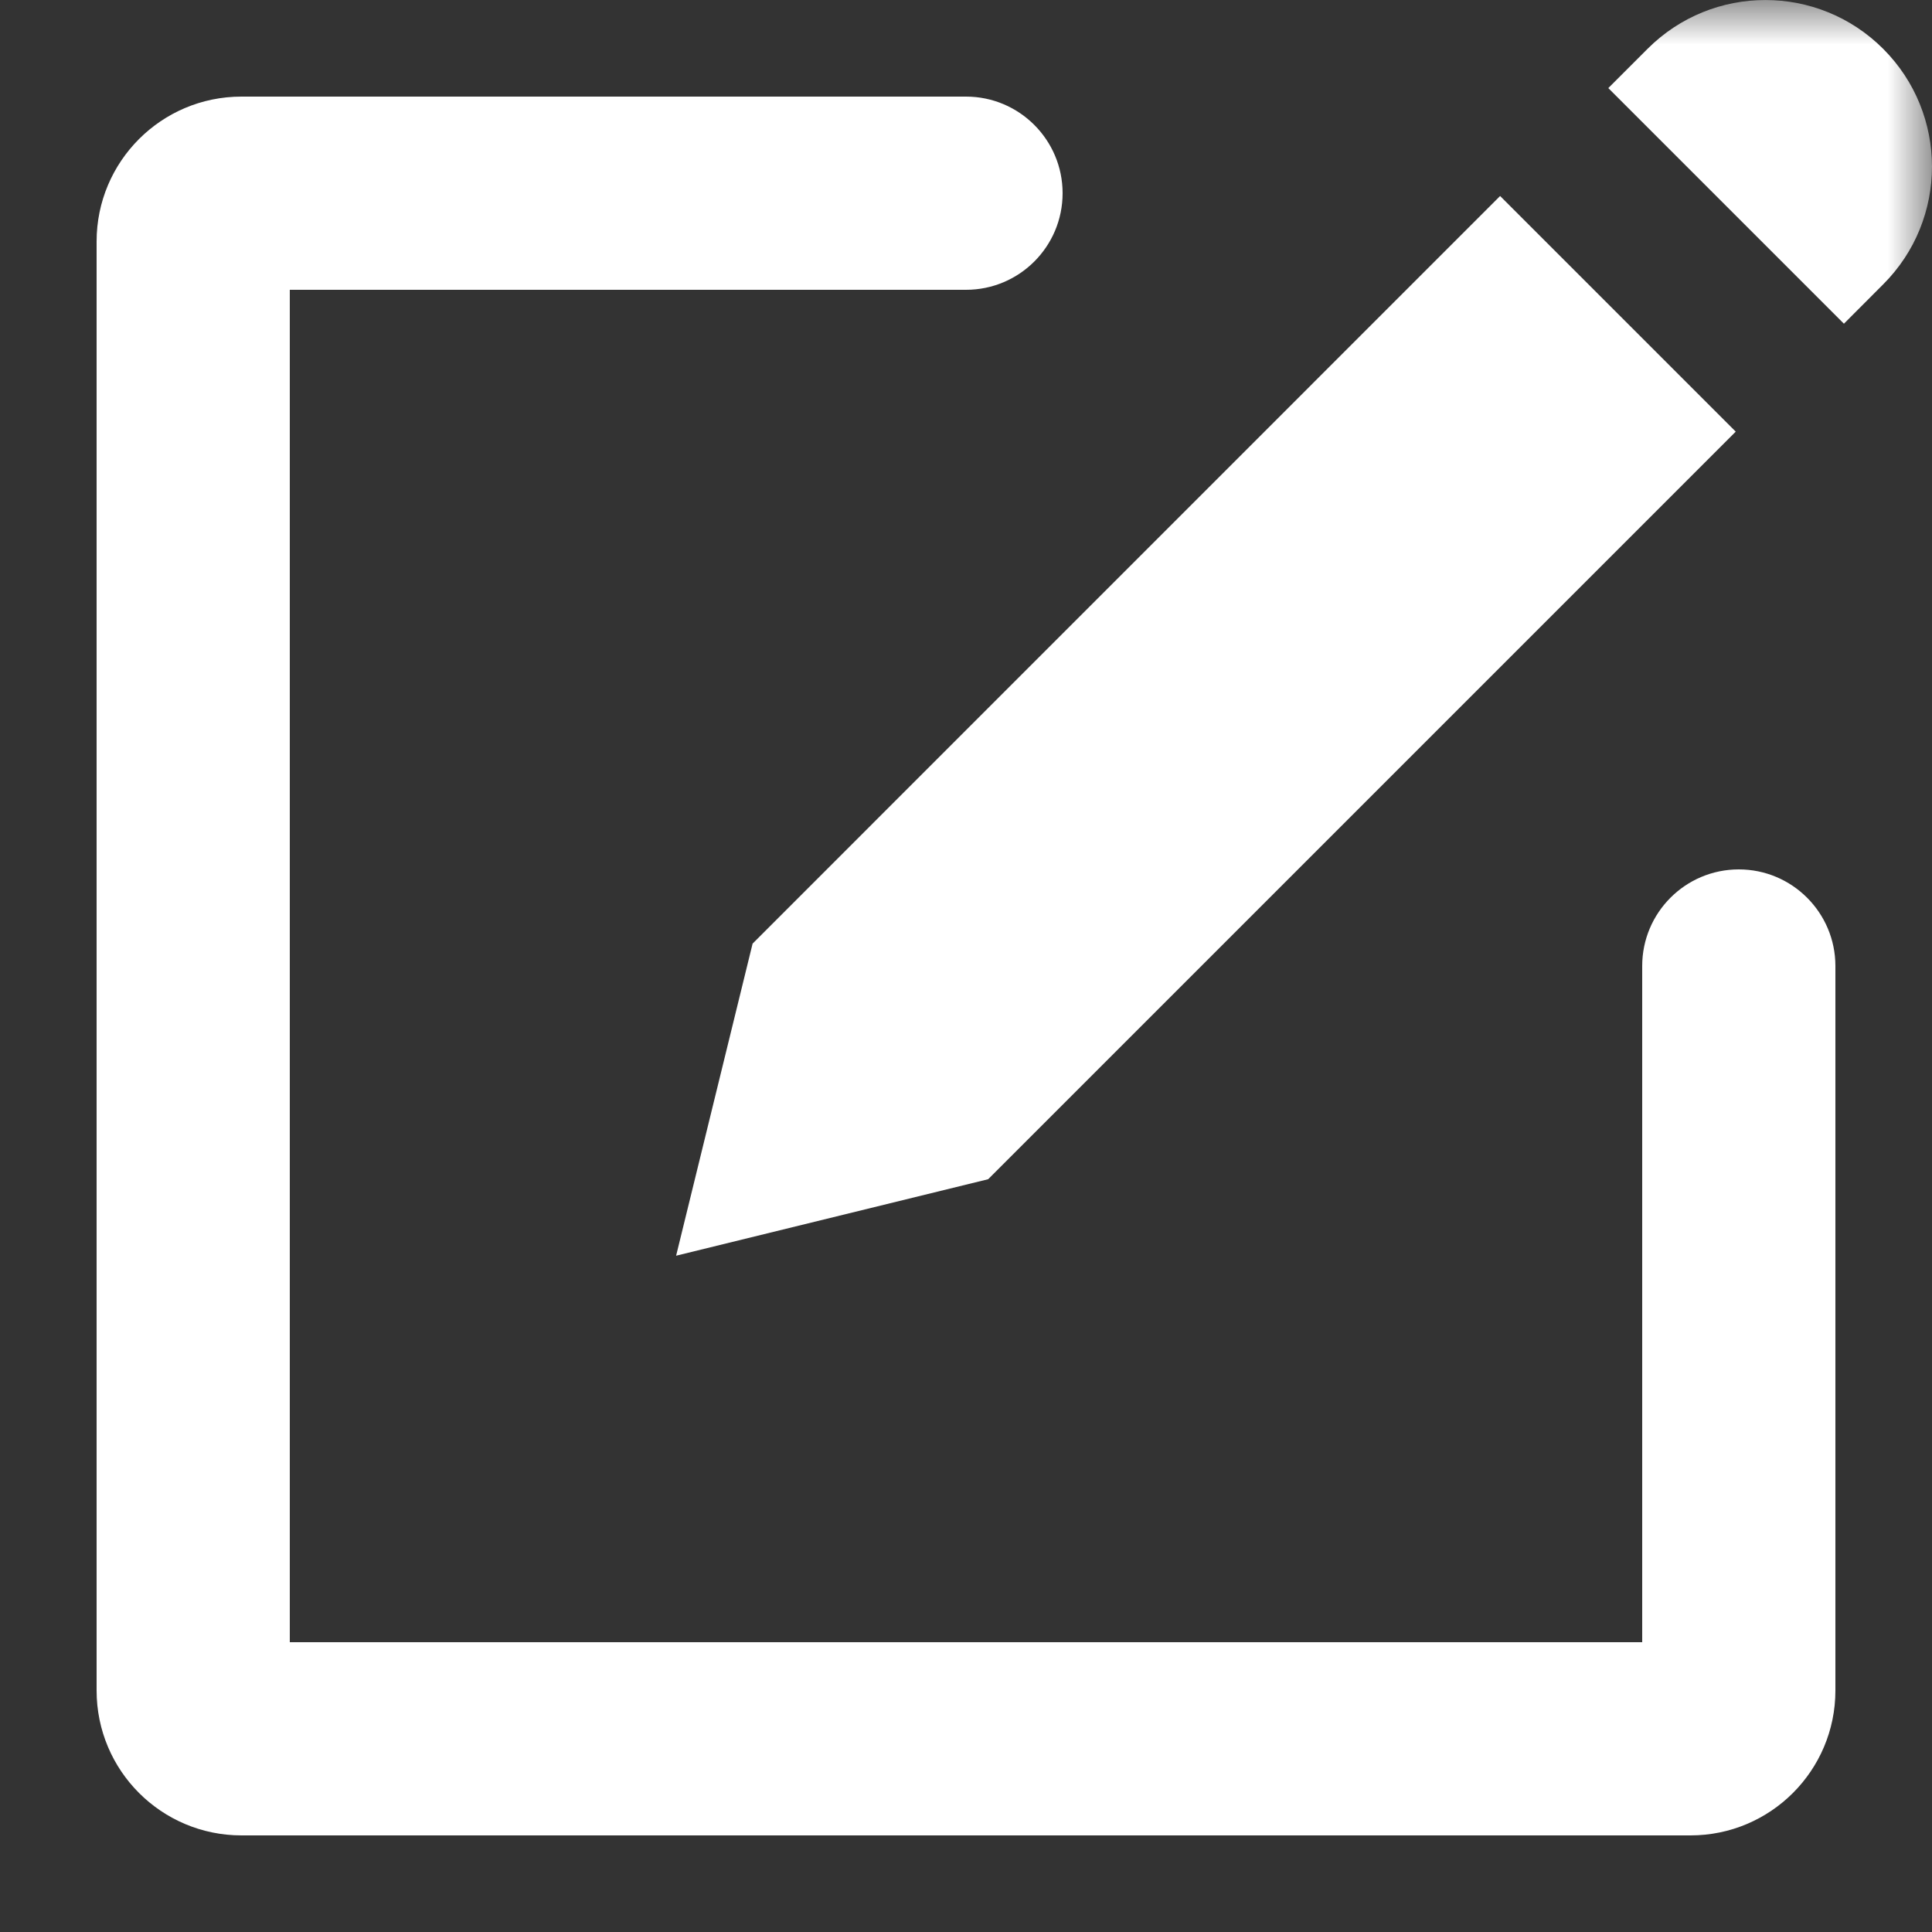 <svg width="22" height="22" viewBox="0 0 22 22" fill="none" xmlns="http://www.w3.org/2000/svg">
<rect x="0" y="0" width="22" height="22" fill="#333333" stroke="none"/>
<g clip-path="url(#clip0_149_1370)">
<mask id="mask0_149_1370" style="mask-type:luminance" maskUnits="userSpaceOnUse" x="0" y="0" width="22" height="22">
<path d="M0 0H22V22H0V0Z" fill="white"/>
</mask>
<g mask="url(#mask0_149_1370)">
<path d="M19.8 9.9C19.192 9.9 18.7 10.393 18.7 11V18.7H3.3V3.3H11C11.607 3.3 12.1 2.808 12.1 2.2C12.1 1.593 11.607 1.1 11 1.1H2.75C1.838 1.1 1.1 1.839 1.1 2.75V19.25C1.1 20.161 1.838 20.9 2.75 20.9H19.25C20.161 20.9 20.9 20.161 20.9 19.25V11C20.9 10.393 20.407 9.9 19.8 9.9Z" fill="white"/>
<path d="M17.082 2.232L19.765 4.915L11.252 13.428L7.699 14.299L8.57 10.745L17.082 2.232Z" fill="white"/>
<path d="M20.997 3.686L18.314 1.003L18.761 0.556C19.502 -0.185 20.703 -0.185 21.444 0.556C22.185 1.297 22.185 2.498 21.444 3.238L20.997 3.686Z" fill="white"/>
</g>
</g>
<defs>
<clipPath id="clip0_149_1370">
<rect width="22" height="22" fill="white"/>
</clipPath>
</defs>
</svg>
